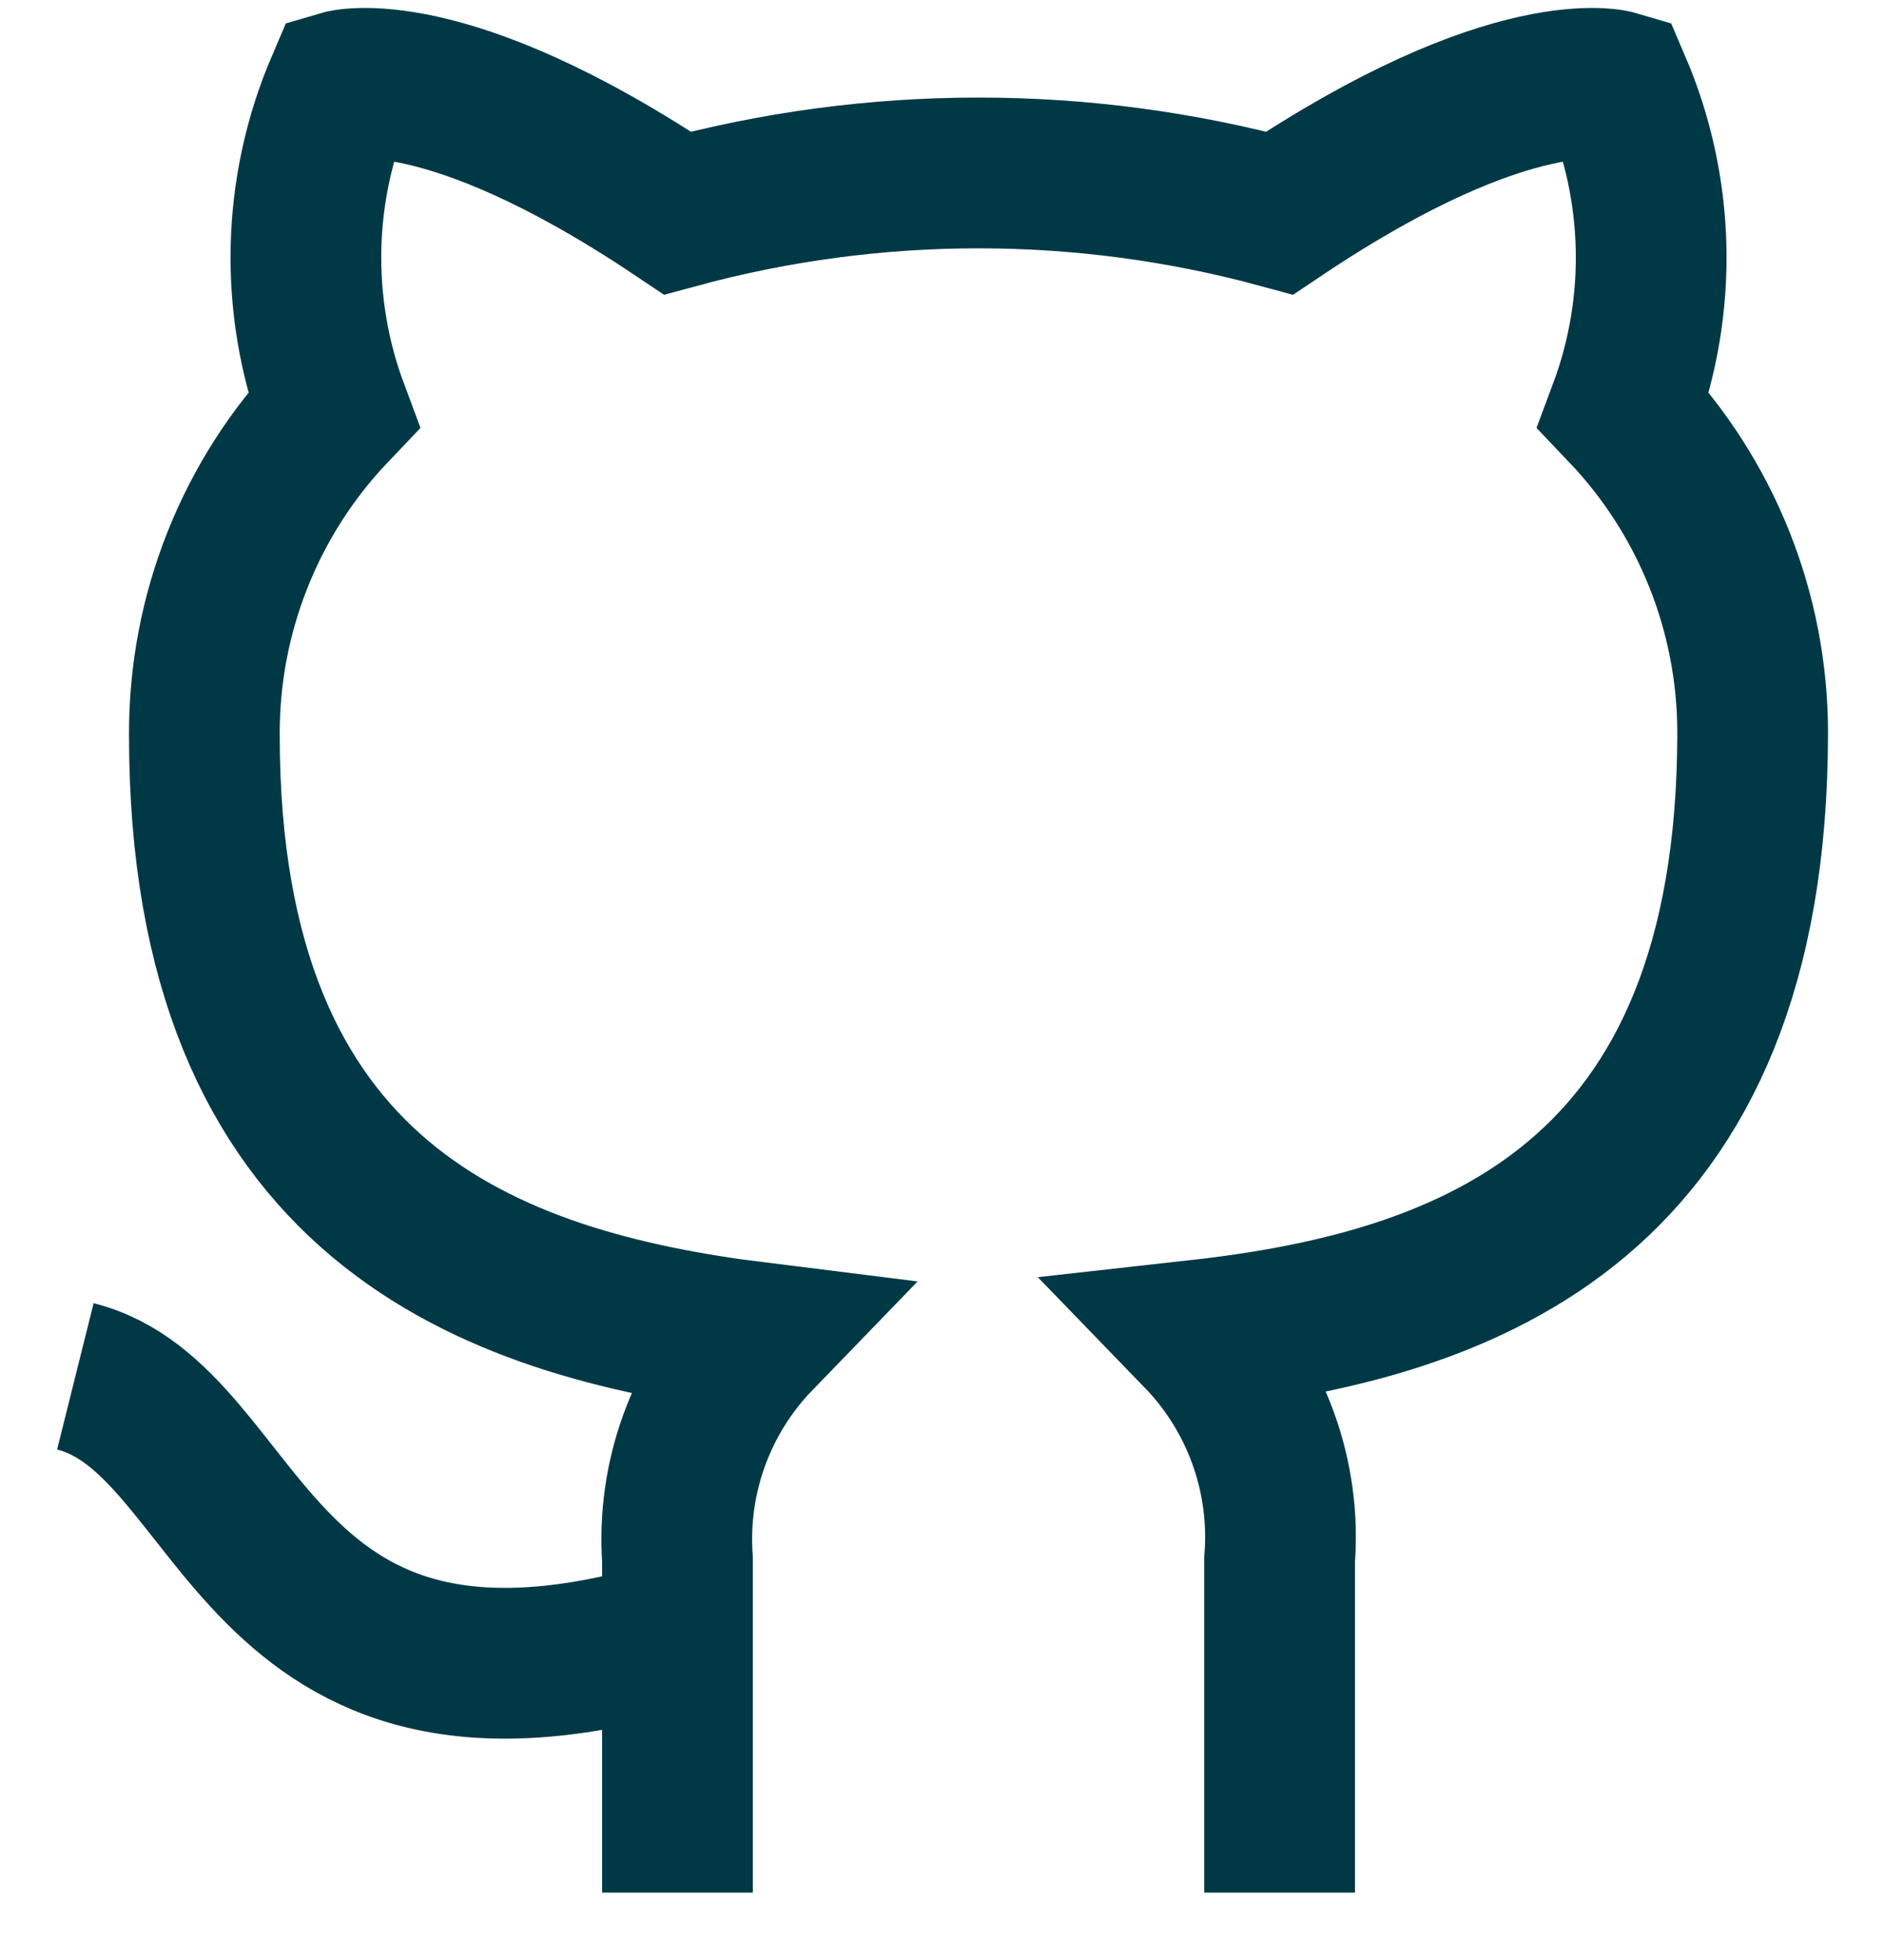 <?xml version="1.0" encoding="UTF-8"?>
<svg width="25px" height="26px" viewBox="0 0 25 26" version="1.1" xmlns="http://www.w3.org/2000/svg" xmlns:xlink="http://www.w3.org/1999/xlink">
    <!-- Generator: Sketch 51.2 (57519) - http://www.bohemiancoding.com/sketch -->
    <title>Github</title>
    <desc>Created with Sketch.</desc>
    <defs></defs>
    <g id="Symbols" stroke="none" stroke-width="1" fill="none" fill-rule="evenodd">
        <g id="03---elements" transform="translate(-1272, -7380)" stroke="#003945" stroke-width="2">
            <g id="others">
                <g transform="translate(64, 5809)">
                    <g id="Help-center" transform="translate(873, 1369)">
                        <g id="Group-16" transform="translate(0, 63)">
                            <g id="Group-12" transform="translate(0.527, 0.372)">
                                <g id="Group" transform="translate(181.473, 134.628)">
                                    <g id="Github" transform="translate(154, 5)">
                                        <path d="M7.99,20.682 C2.283,22.394 2.283,17.828 0,17.258 M15.98,24.106 L15.98,19.689 C16.066,18.588 15.675,17.503 14.907,16.71 C18.491,16.31 22.257,14.952 22.257,8.72 C22.257,7.126 21.644,5.594 20.545,4.44 C21.066,3.045 21.029,1.504 20.442,0.136 C20.442,0.136 19.096,-0.263 15.98,1.826 C13.364,1.117 10.606,1.117 7.99,1.826 C4.874,-0.263 3.527,0.136 3.527,0.136 C2.941,1.504 2.904,3.045 3.424,4.44 C2.317,5.602 1.704,7.149 1.712,8.754 C1.712,14.94 5.479,16.299 9.063,16.744 C8.303,17.529 7.913,18.599 7.99,19.689 L7.99,24.106" id="Shape"></path>
                                    </g>
                                </g>
                            </g>
                        </g>
                    </g>
                </g>
            </g>
        </g>
    </g>
</svg>